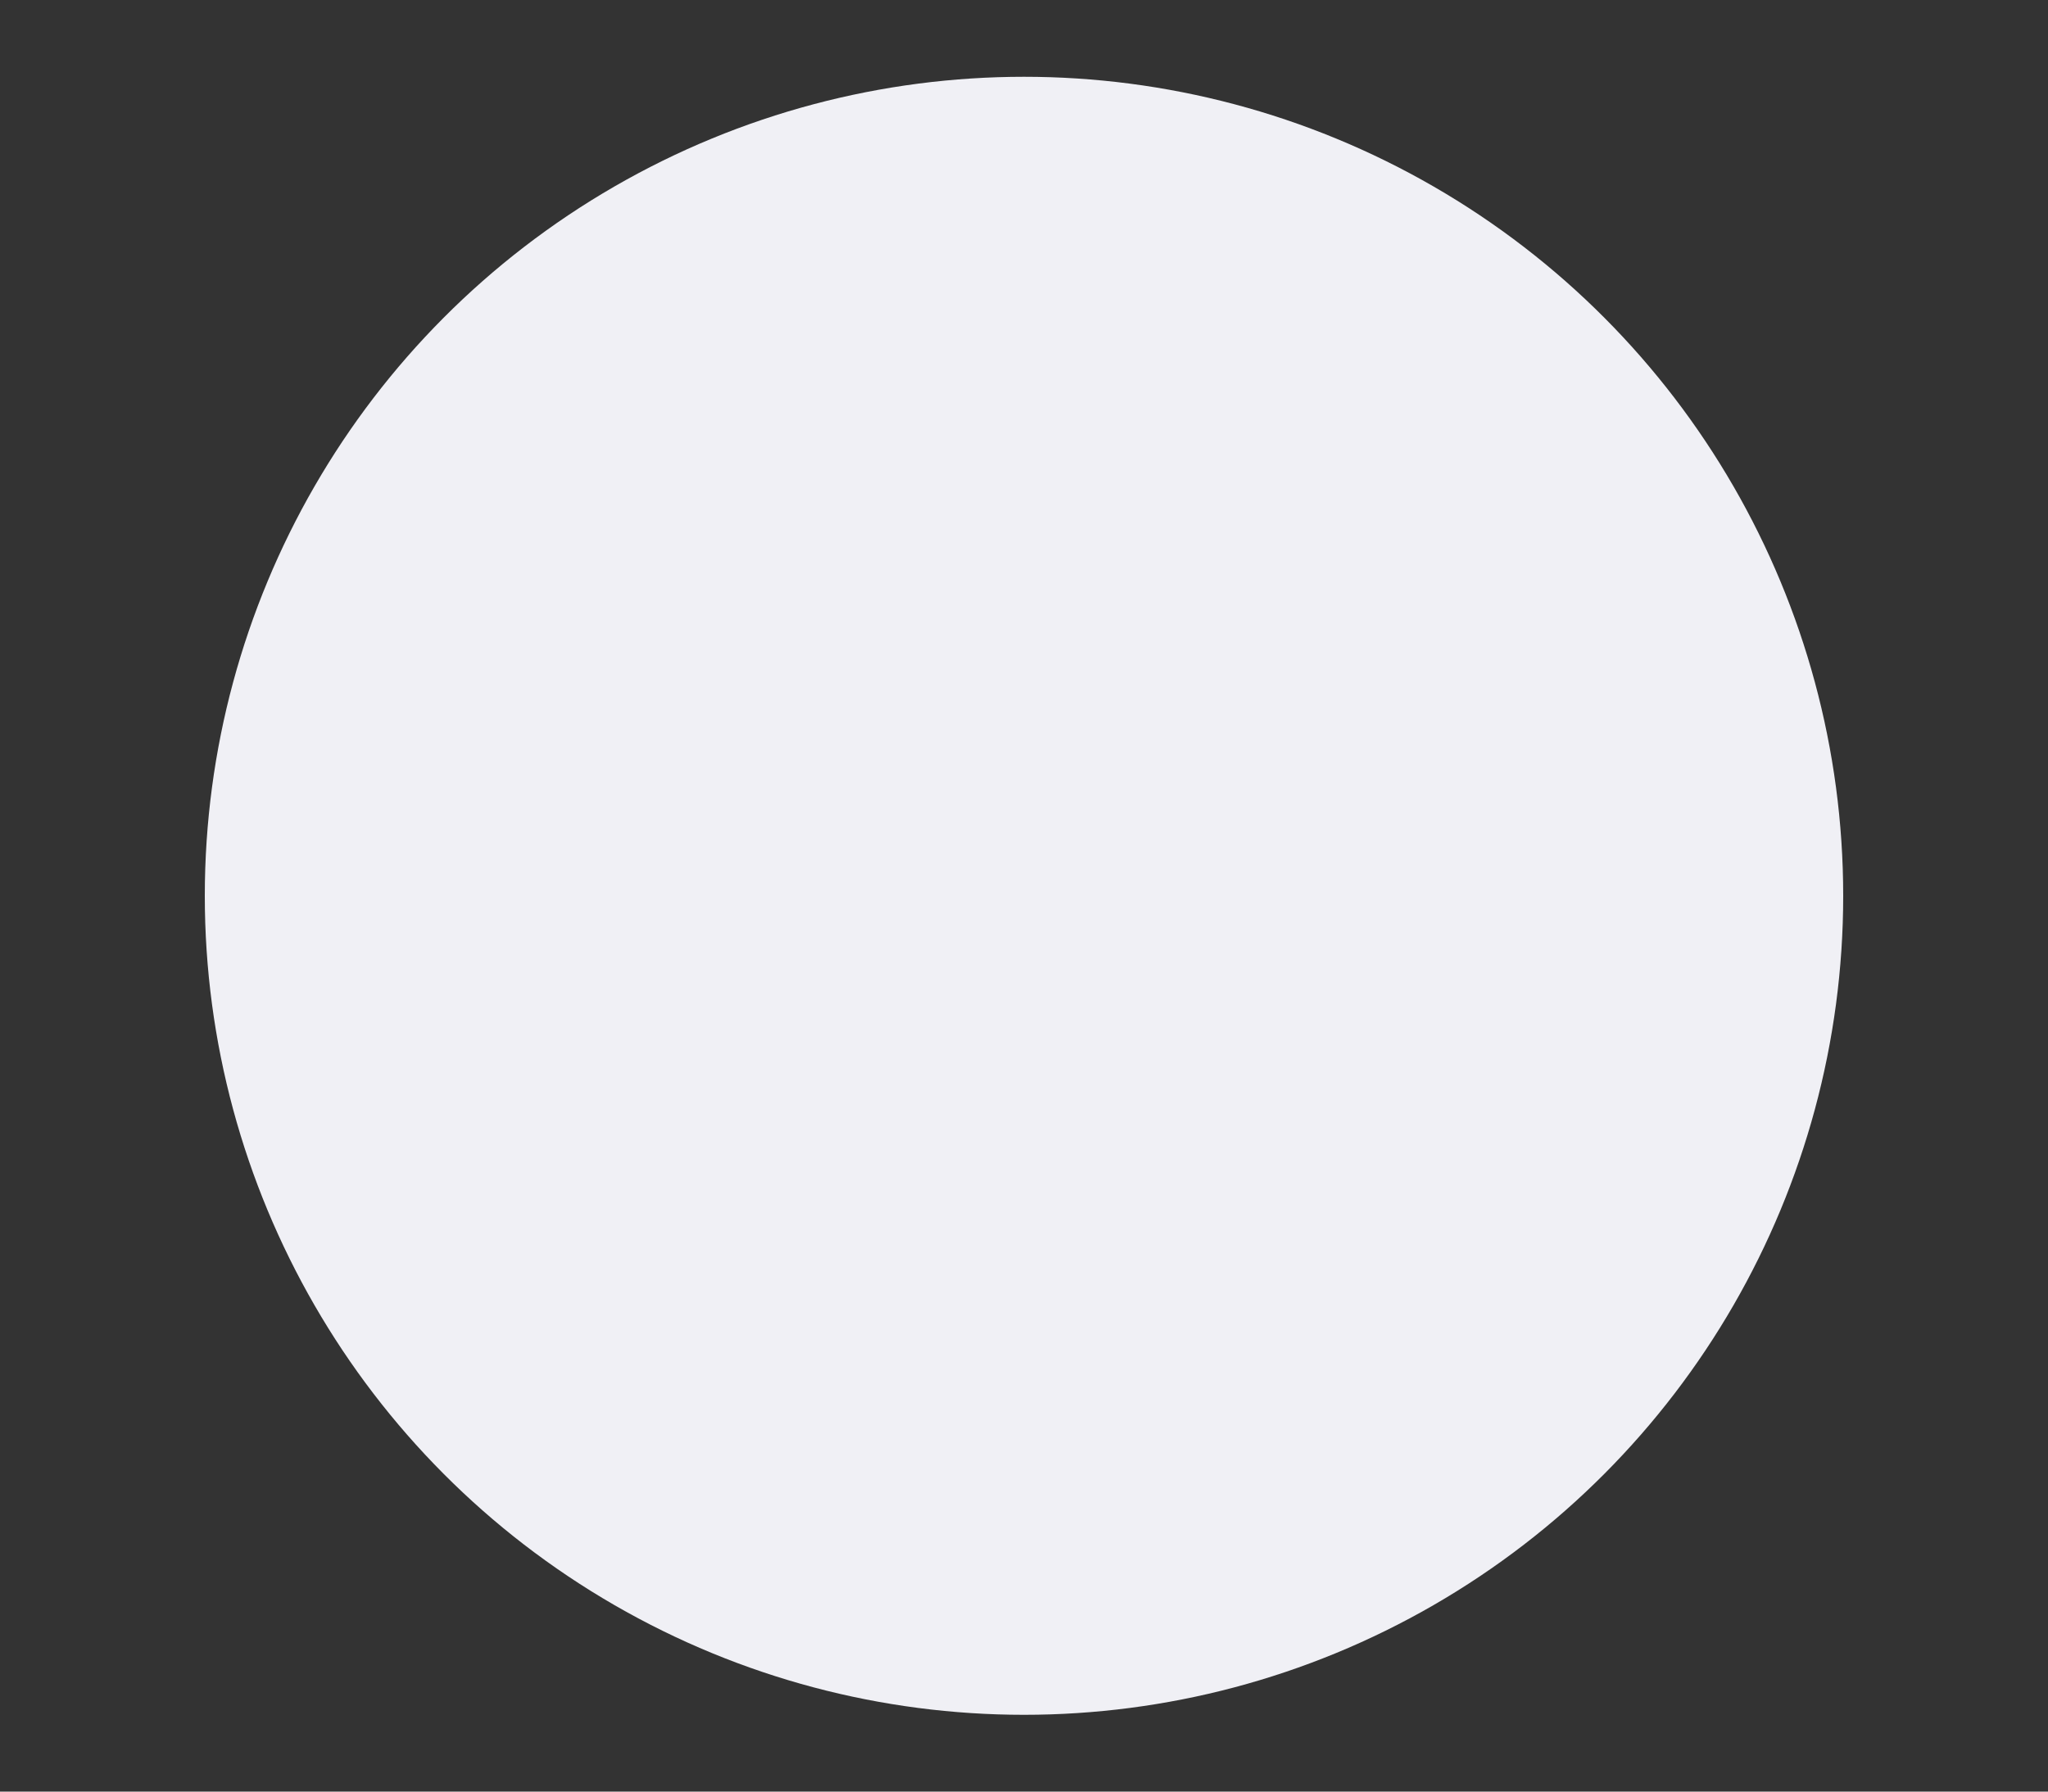 <svg width="8" height="7" viewBox="0 0 8 7" fill="none" xmlns="http://www.w3.org/2000/svg">
<rect x="0" y="0" width="8" height="7" fill="#333333" stroke="none"/>
<g id="Group 57">
<circle id="Ellipse 7" cx="4" cy="3.5" r="3.2" fill="#F0F0F5"/>
</g>
</svg>
